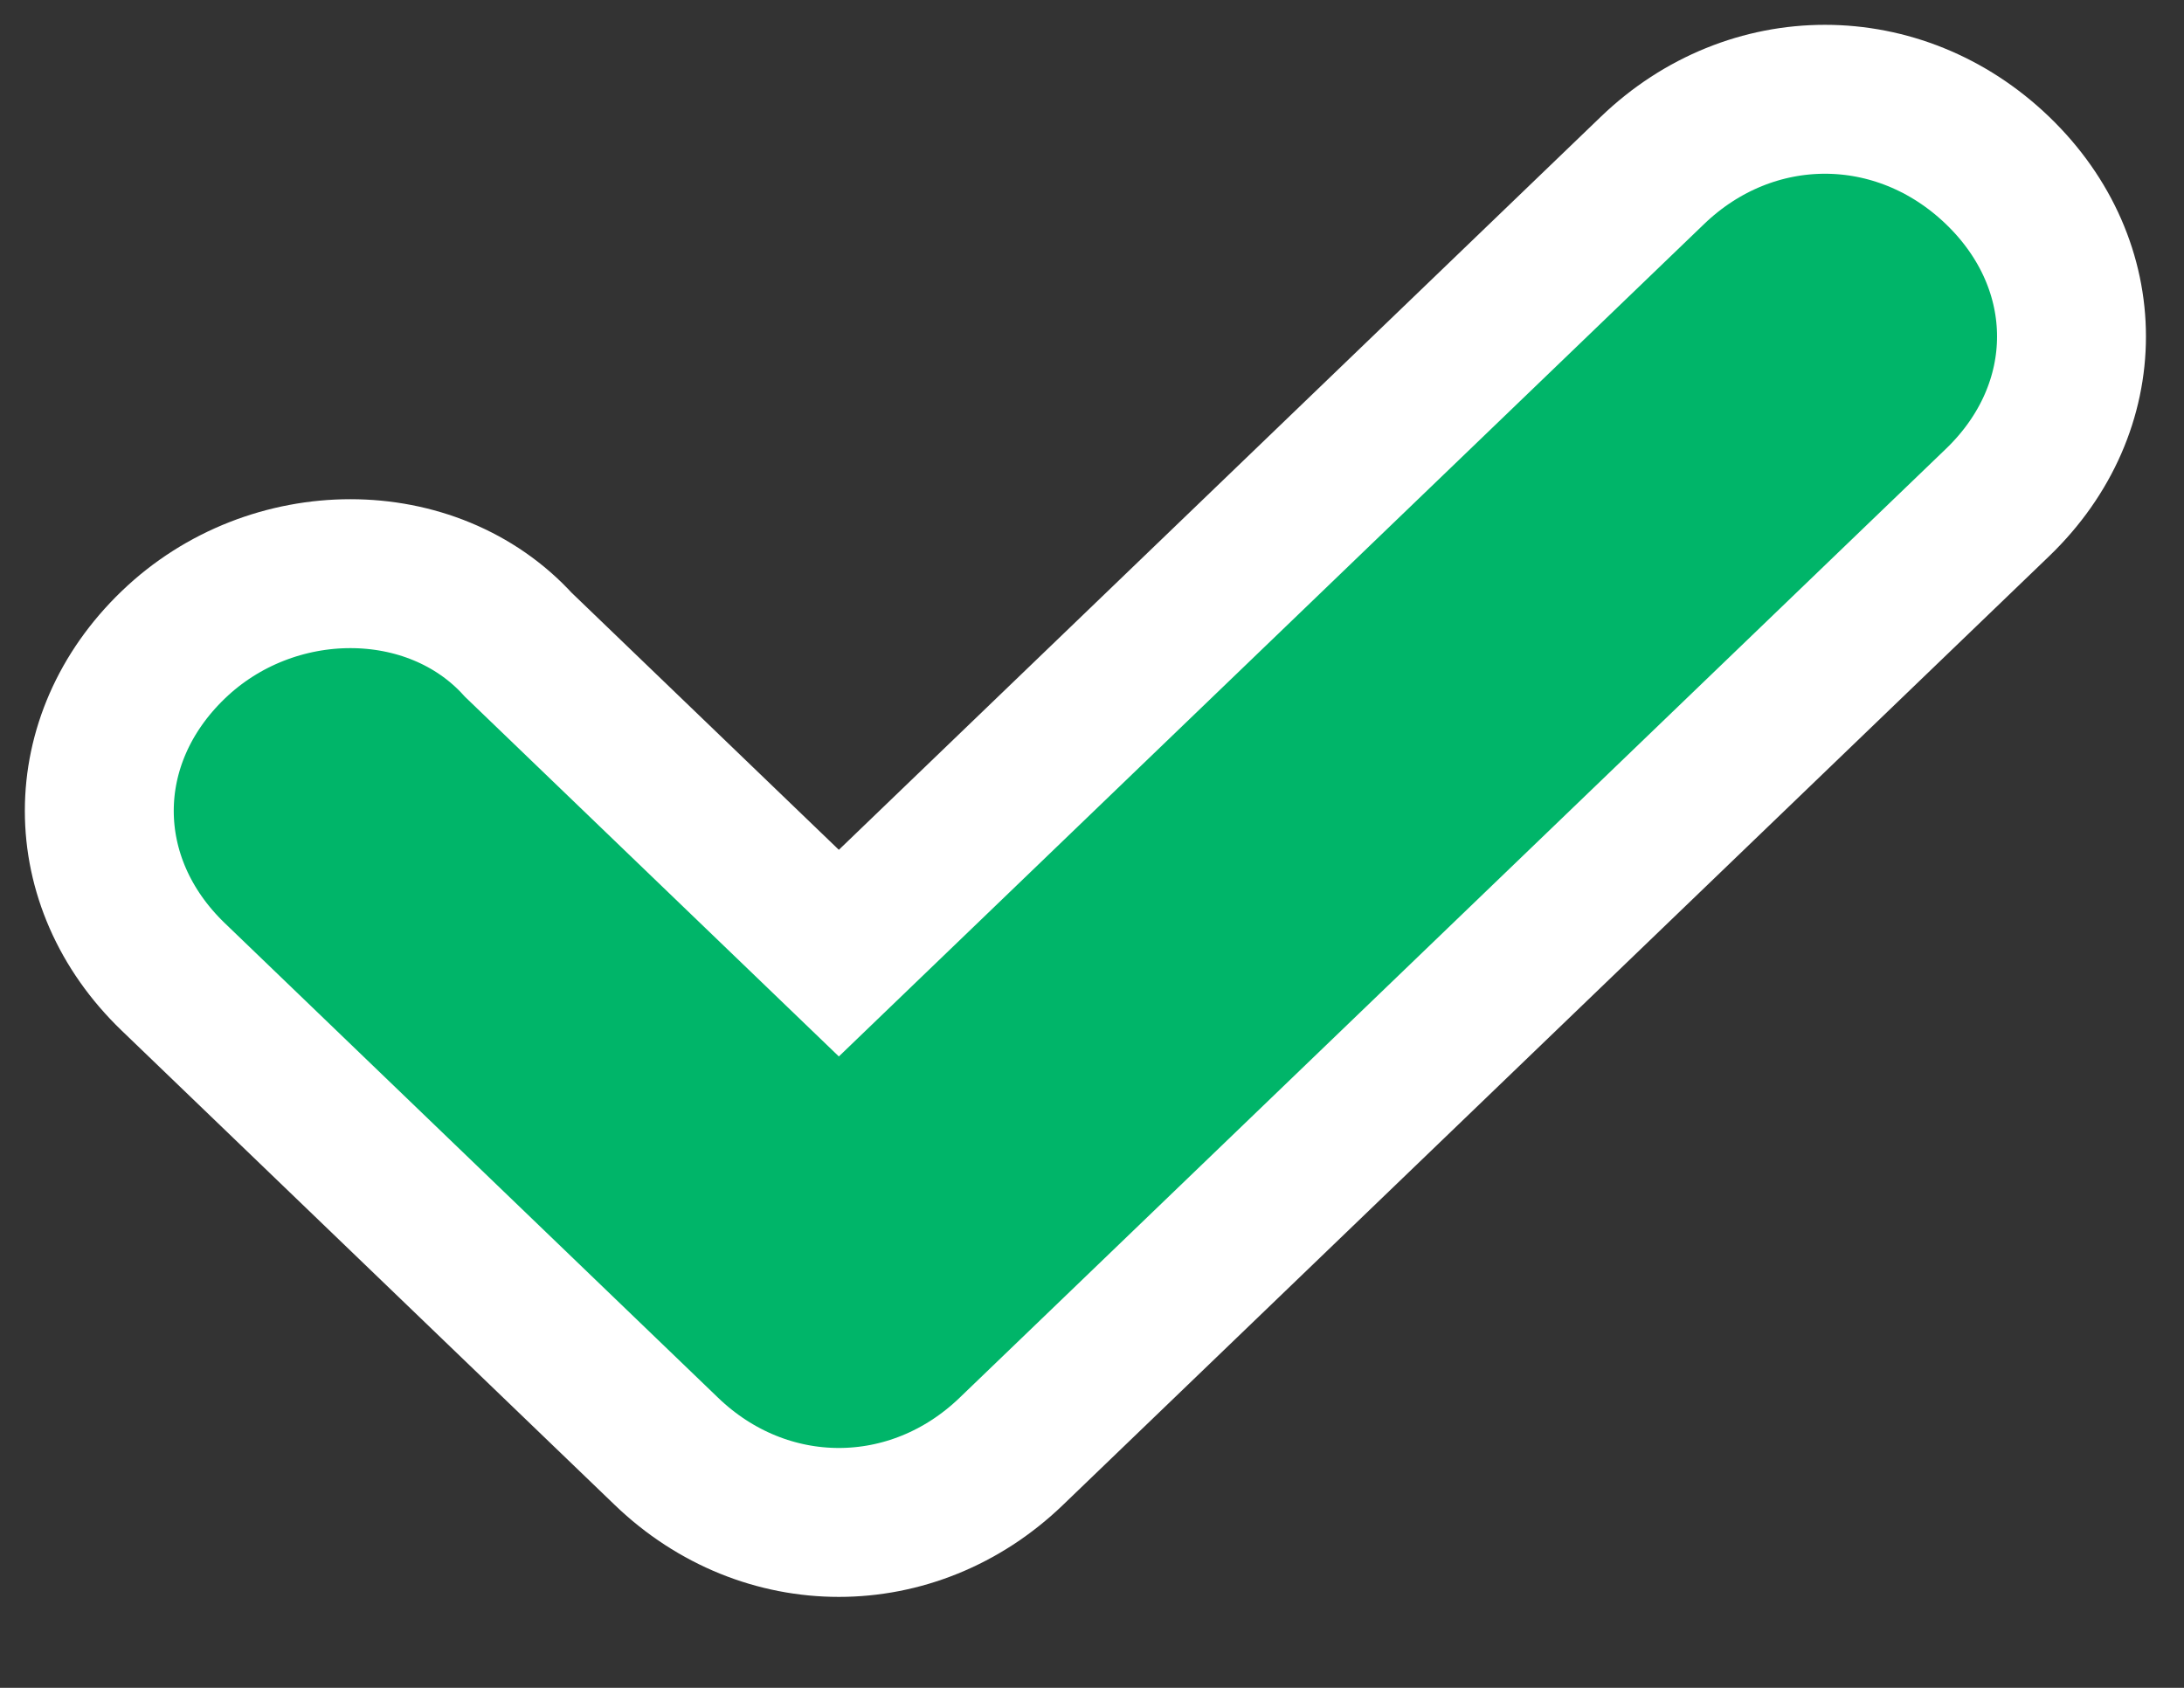 <svg width="22" height="17" viewBox="0 0 22 17" fill="none" xmlns="http://www.w3.org/2000/svg">
<rect x="0" y="0" width="22" height="17" fill="#333333" stroke="none"/>
<path fill-rule="evenodd" clip-rule="evenodd" d="M8.45 15.334C7.829 15.334 7.208 15.095 6.712 14.617L1.745 9.839C0.752 8.884 0.752 7.45 1.745 6.495C2.738 5.539 4.352 5.539 5.222 6.495L8.45 9.6L16.645 1.717C17.638 0.761 19.128 0.761 20.122 1.717C21.115 2.672 21.115 4.106 20.122 5.061L10.188 14.617C9.692 15.095 9.071 15.334 8.45 15.334Z" fill="#00B569" stroke="white" stroke-width="1.5"/>
</svg>
